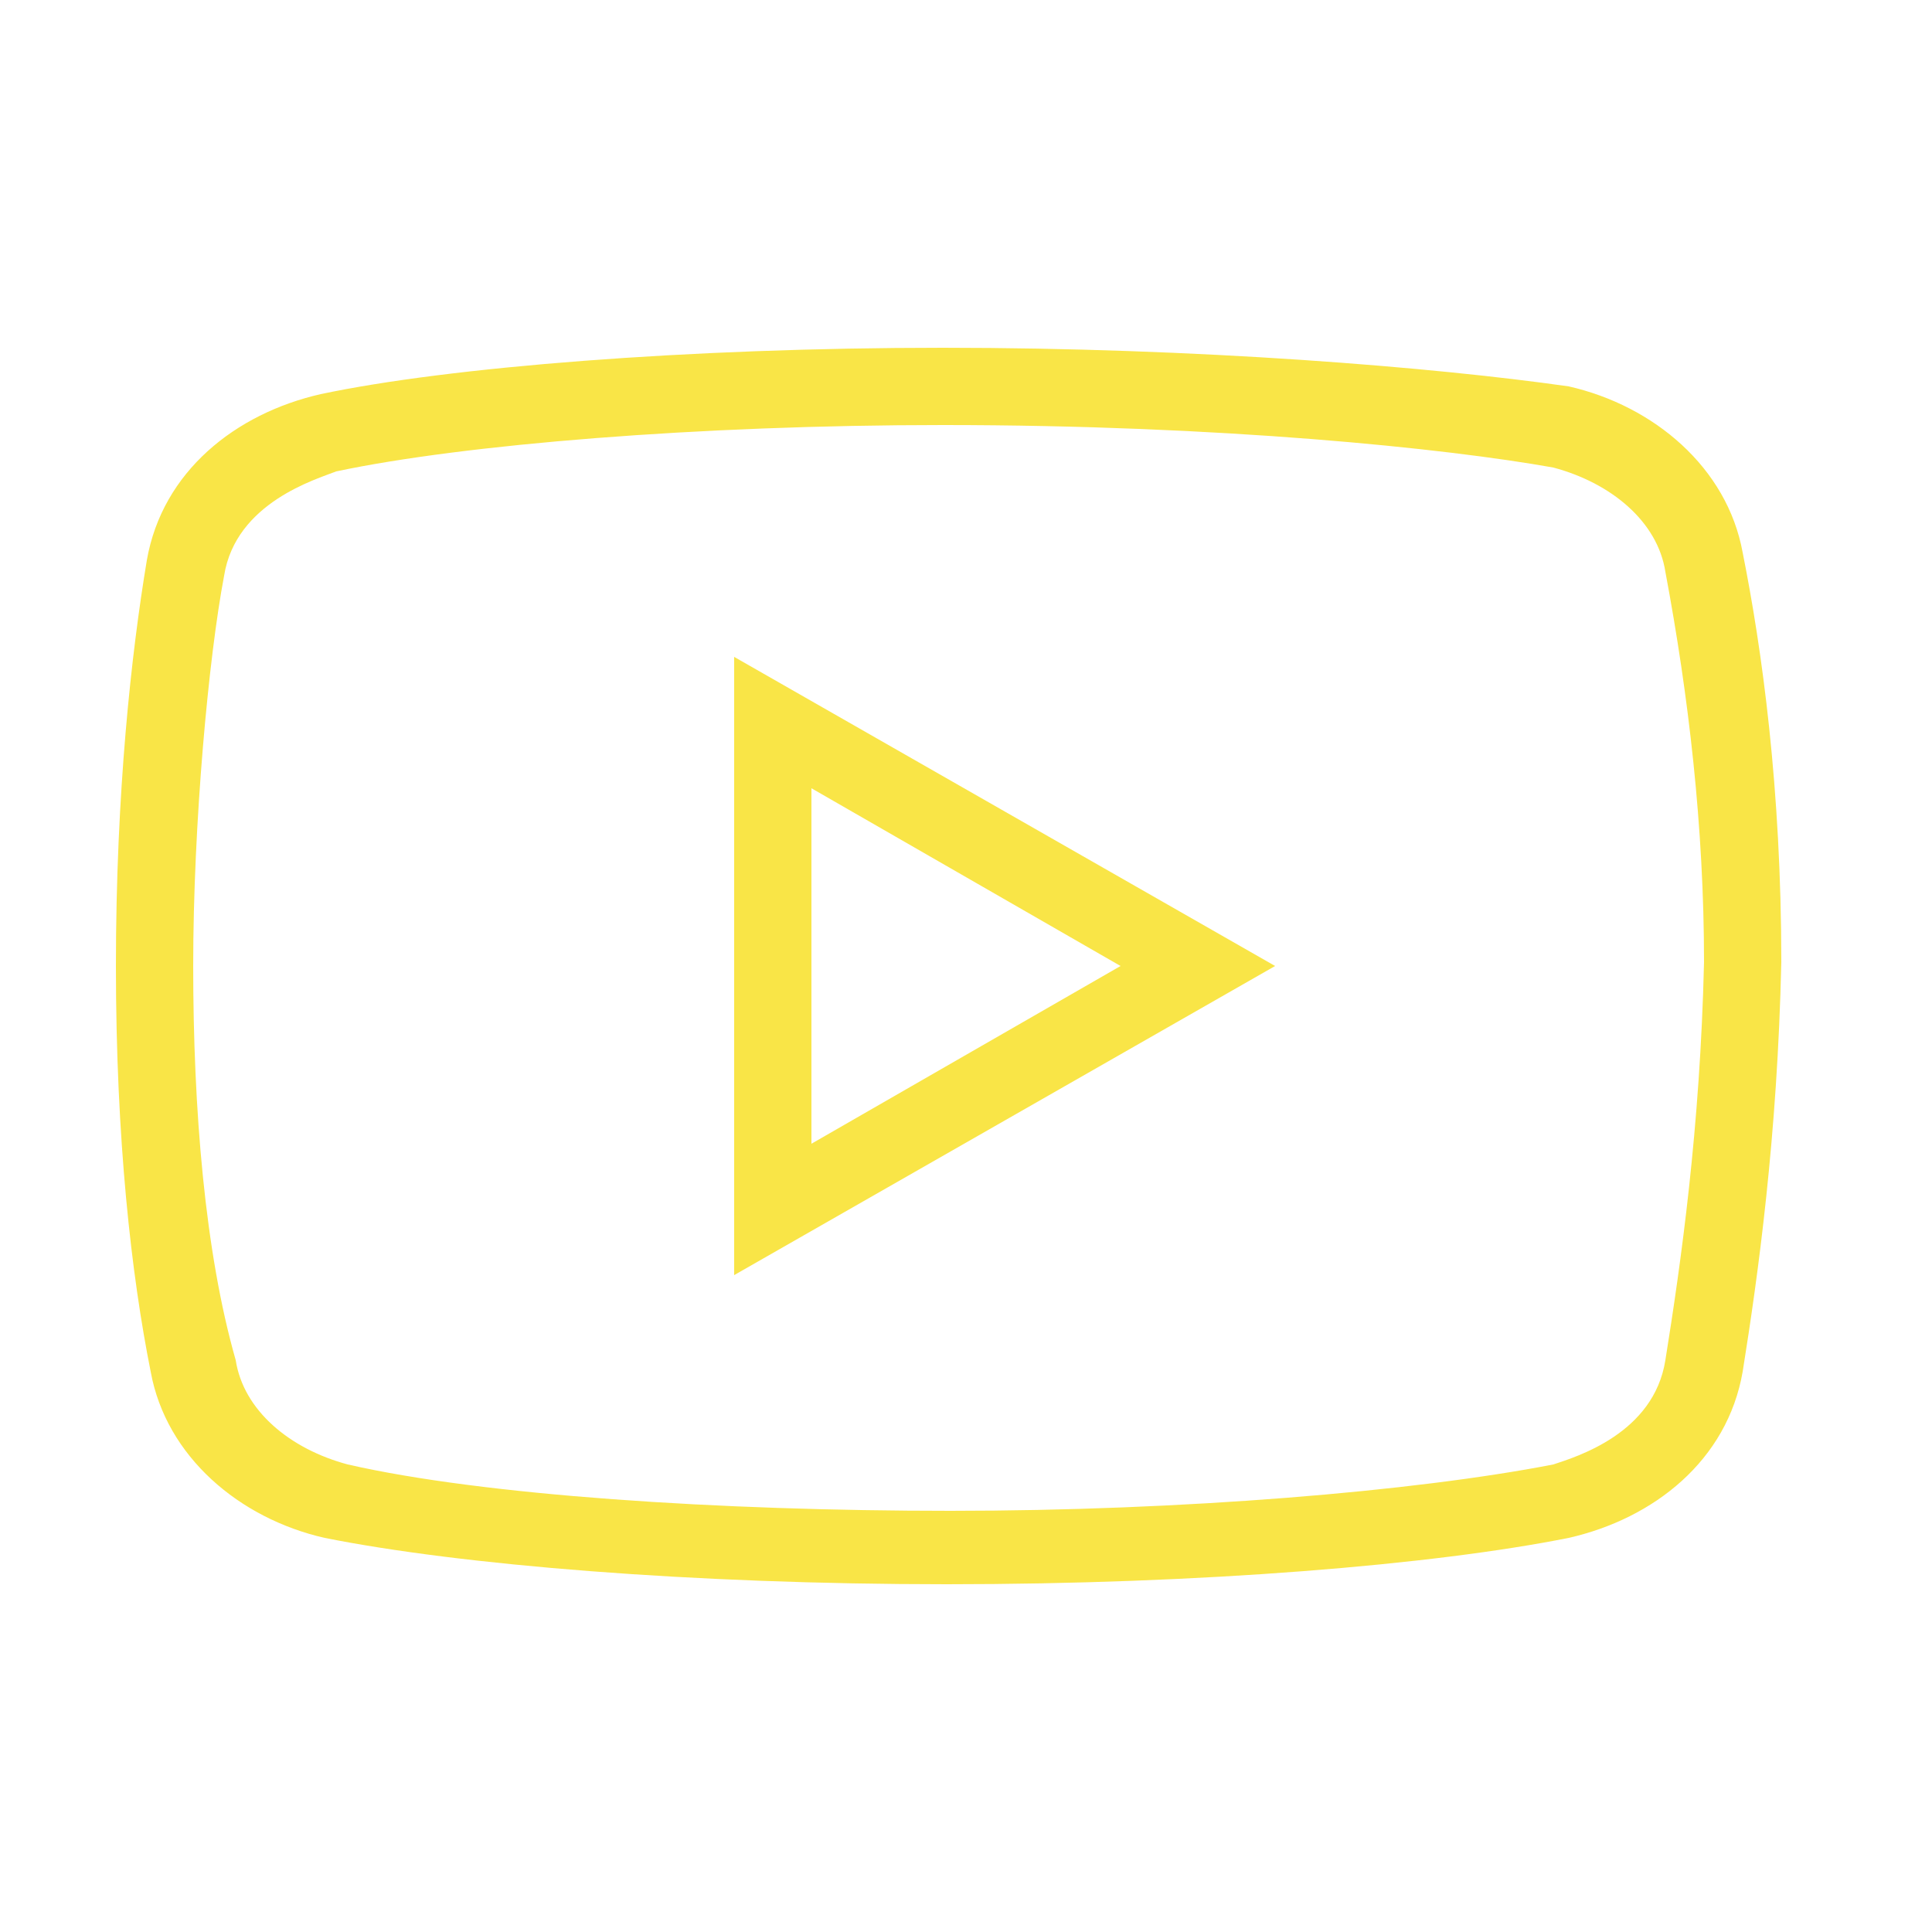 <?xml version="1.0" encoding="UTF-8"?>
<svg xmlns="http://www.w3.org/2000/svg" version="1.1" viewBox="0 0 100 100">
  <defs>
    <style>
      .cls-1 {
        fill: #f9e547;
      }
    </style>
  </defs>
  <!-- Generator: Adobe Illustrator 28.7.1, SVG Export Plug-In . SVG Version: 1.2.0 Build 142)  -->
  <g>
    <g id="Capa_1">
      <g id="Capa_1-2" data-name="Capa_1">
        <path class="cls-1" d="M48.8,18c-13.2,0-25.6,1-32.2,2.4-4.4,1-8.2,4-9,8.6-.8,4.8-1.6,12-1.6,21s.8,16,1.8,21c.8,4.4,4.6,7.6,9,8.6,7,1.4,19,2.4,32.2,2.4s25.2-1,32.2-2.4c4.4-1,8.2-4,9-8.6.8-5,1.8-12.2,2-21.2,0-9-1-16.2-2-21.2-.8-4.4-4.6-7.6-9-8.6-7-1-19.2-2-32.4-2ZM48.8,22c14.4,0,26,1.2,31.6,2.2,3,.8,5.4,2.8,5.8,5.4,1.2,6.4,2,13.2,2,20.2-.2,8.6-1.2,15.6-2,20.6-.6,3.8-4.6,5-5.8,5.4-7.2,1.4-19.2,2.4-31.2,2.4s-24.2-.8-31.2-2.4c-3-.8-5.4-2.8-5.8-5.4-1.6-5.6-2.2-13-2.2-20.4s.8-16,1.6-20.2c.6-3.8,4.8-5,5.8-5.4,6.6-1.4,18.8-2.4,31.4-2.4ZM38,34v32l28-16-28-16ZM42,40.8l16,9.2-16,9.2v-18.4Z"/>
      </g>
    </g>
  </g>
</svg>